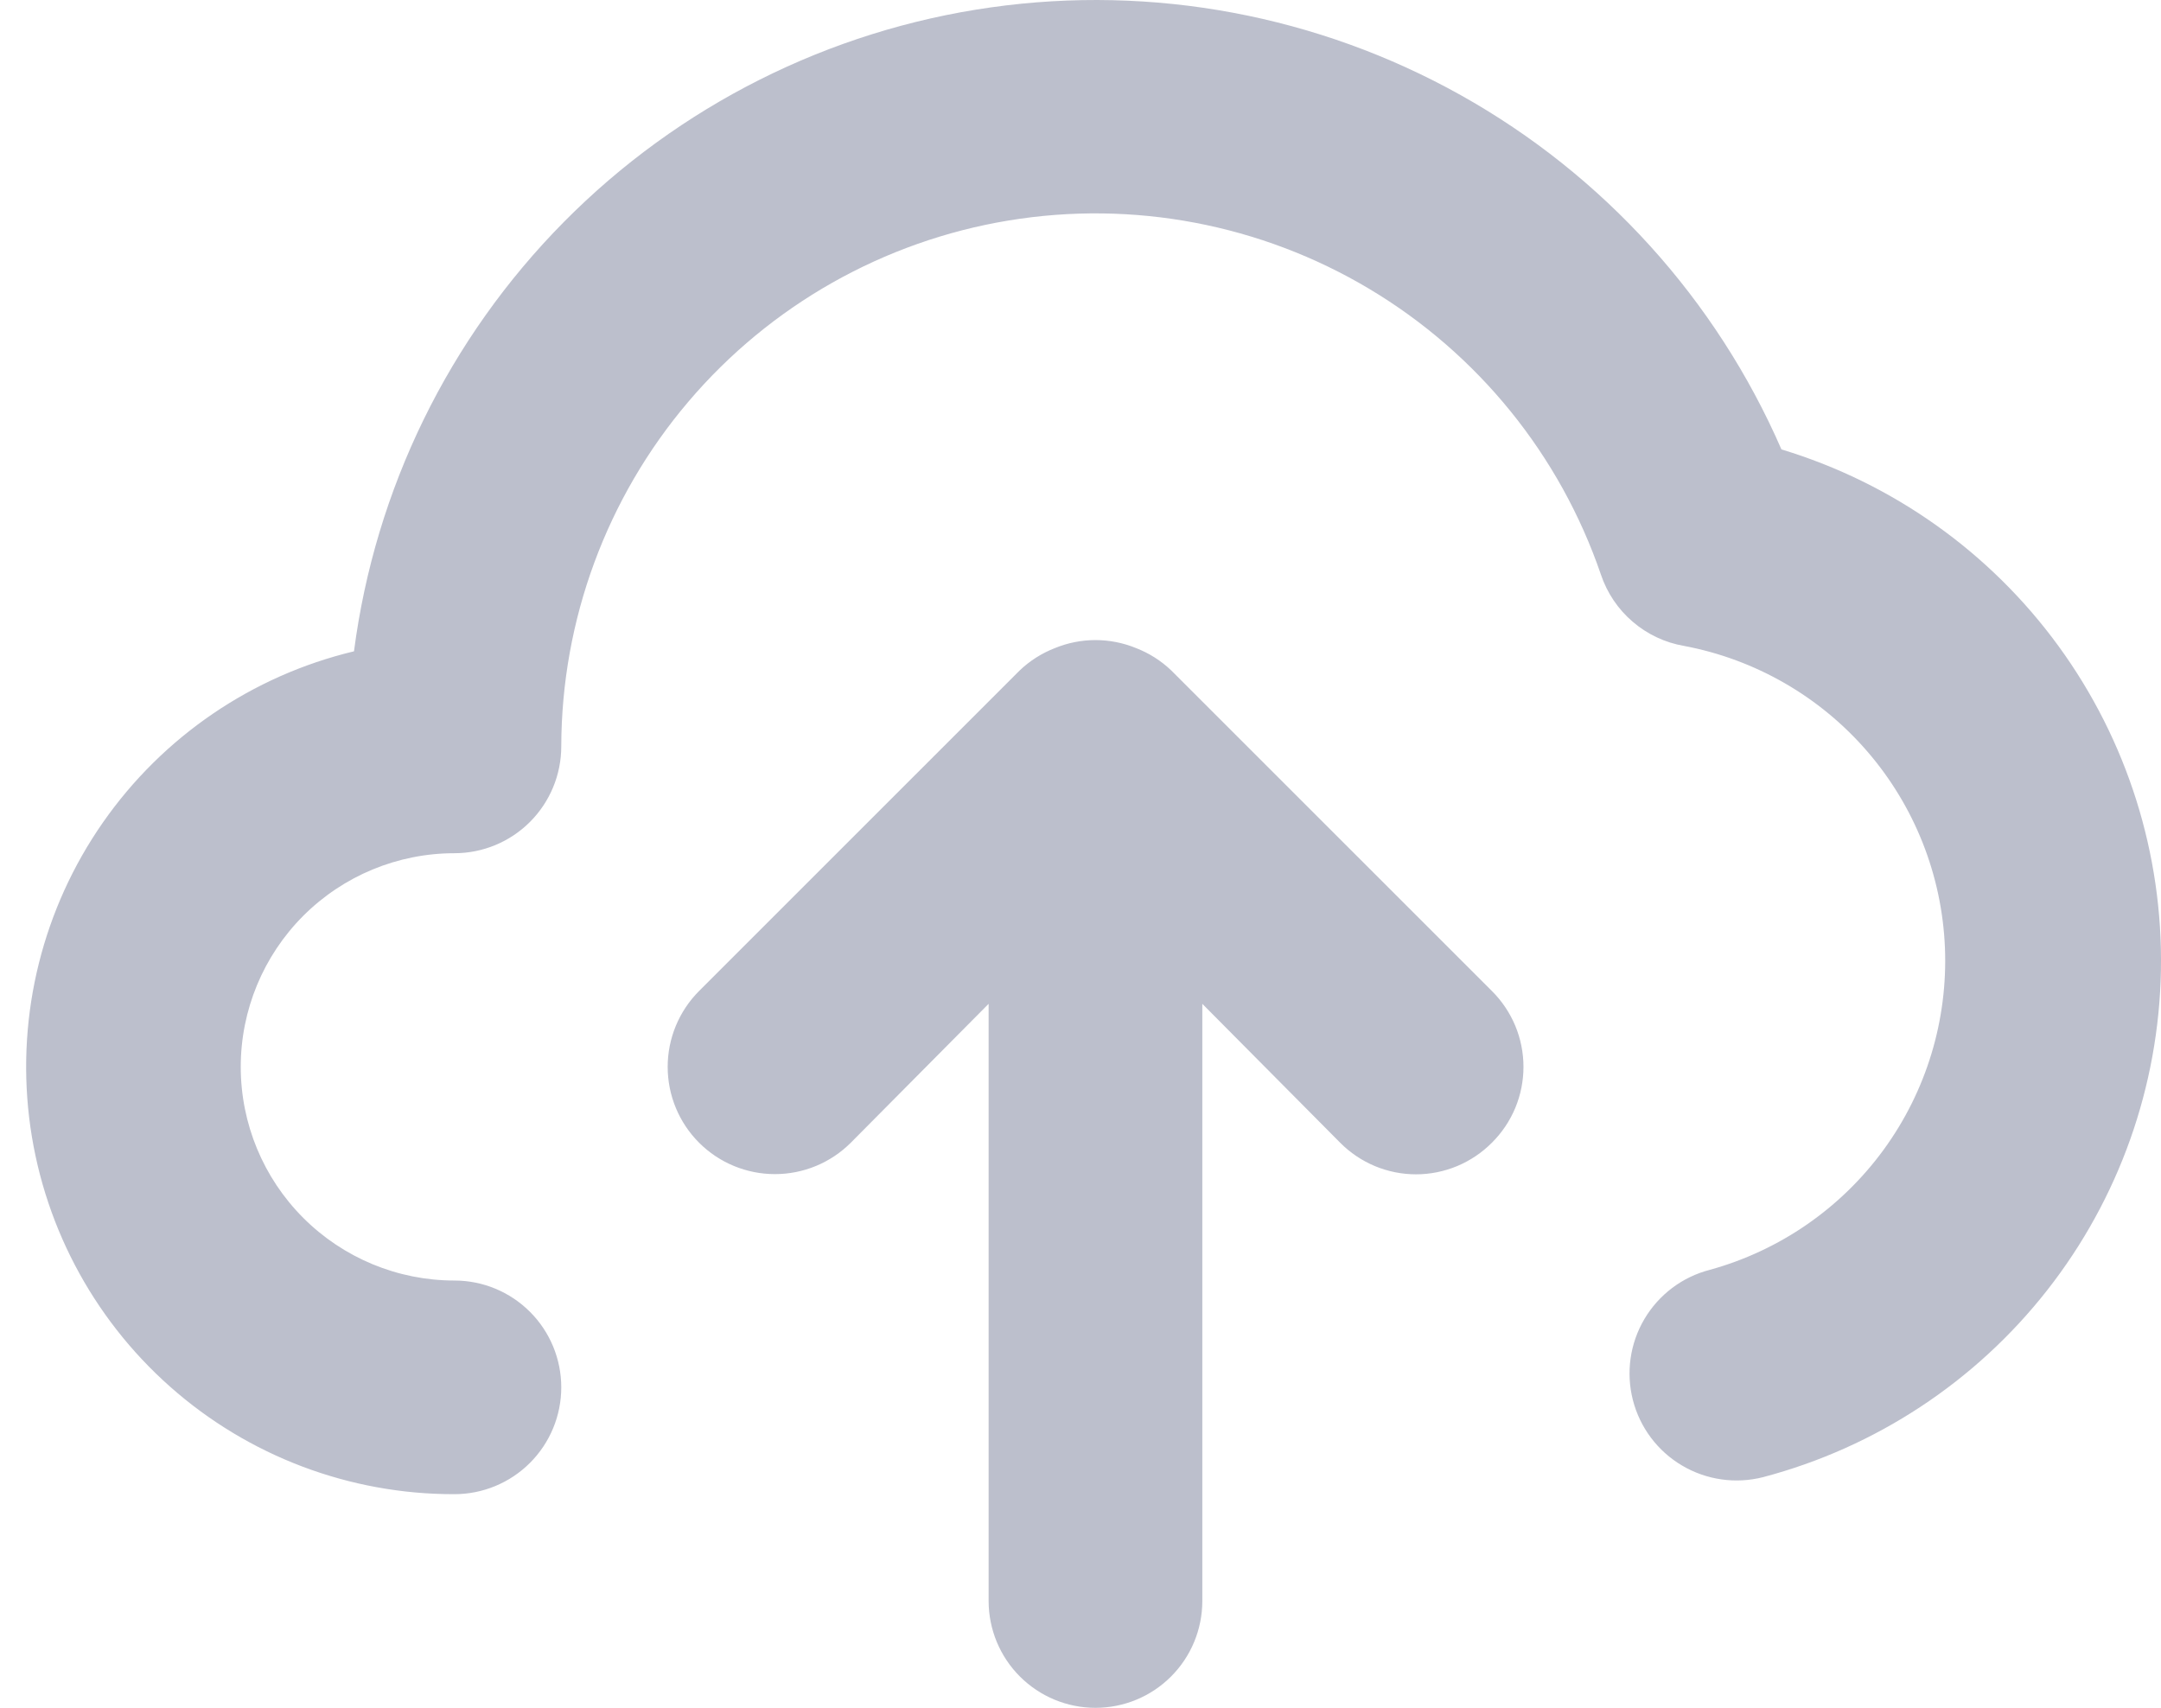 <svg width="62" height="49" viewBox="0 0 62 49" fill="none" xmlns="http://www.w3.org/2000/svg">
<path d="M51.11 12.894C49.237 8.59 46.004 5.02 41.908 2.729C37.811 0.439 33.076 -0.446 28.429 0.212C23.781 0.869 19.478 3.032 16.177 6.369C12.877 9.706 10.762 14.033 10.156 18.687C7.233 19.387 4.67 21.135 2.951 23.601C1.233 26.066 0.481 29.076 0.836 32.06C1.192 35.044 2.631 37.793 4.88 39.786C7.129 41.779 10.032 42.876 13.037 42.87C13.851 42.87 14.63 42.547 15.205 41.972C15.78 41.397 16.103 40.618 16.103 39.805C16.103 38.992 15.78 38.212 15.205 37.638C14.63 37.063 13.851 36.74 13.037 36.74C11.412 36.74 9.852 36.094 8.702 34.944C7.553 33.795 6.907 32.236 6.907 30.61C6.907 28.984 7.553 27.425 8.702 26.275C9.852 25.125 11.412 24.48 13.037 24.48C13.851 24.48 14.63 24.157 15.205 23.582C15.78 23.007 16.103 22.227 16.103 21.415C16.111 17.79 17.404 14.284 19.752 11.522C22.1 8.76 25.351 6.92 28.928 6.328C32.505 5.736 36.175 6.431 39.288 8.29C42.401 10.149 44.754 13.05 45.929 16.48C46.105 17.007 46.419 17.476 46.841 17.837C47.262 18.199 47.773 18.44 48.32 18.533C50.362 18.919 52.213 19.985 53.571 21.557C54.93 23.129 55.716 25.115 55.801 27.191C55.886 29.267 55.266 31.311 54.041 32.989C52.816 34.667 51.059 35.881 49.056 36.433C48.267 36.636 47.592 37.145 47.178 37.846C46.764 38.547 46.646 39.384 46.849 40.173C47.052 40.961 47.56 41.637 48.262 42.05C48.963 42.464 49.8 42.583 50.589 42.38C53.815 41.527 56.674 39.645 58.733 37.02C60.793 34.395 61.939 31.169 61.998 27.834C62.057 24.498 61.025 21.234 59.06 18.538C57.095 15.841 54.304 13.86 51.11 12.894ZM33.606 19.238C33.315 18.959 32.971 18.741 32.595 18.595C31.848 18.288 31.011 18.288 30.265 18.595C29.889 18.741 29.545 18.959 29.253 19.238L20.057 28.433C19.48 29.011 19.156 29.794 19.156 30.61C19.156 31.426 19.48 32.209 20.057 32.786C20.634 33.363 21.417 33.687 22.234 33.687C23.05 33.687 23.833 33.363 24.41 32.786L28.364 28.801V45.935C28.364 46.748 28.688 47.528 29.262 48.102C29.837 48.677 30.617 49 31.43 49C32.243 49 33.023 48.677 33.597 48.102C34.172 47.528 34.495 46.748 34.495 45.935V28.801L38.45 32.786C38.735 33.073 39.074 33.301 39.447 33.457C39.821 33.612 40.221 33.693 40.626 33.693C41.031 33.693 41.431 33.612 41.805 33.457C42.178 33.301 42.518 33.073 42.803 32.786C43.09 32.501 43.318 32.162 43.474 31.788C43.629 31.415 43.709 31.014 43.709 30.61C43.709 30.205 43.629 29.805 43.474 29.431C43.318 29.058 43.09 28.718 42.803 28.433L33.606 19.238Z" fill="#BCBFCC"/>
</svg>
